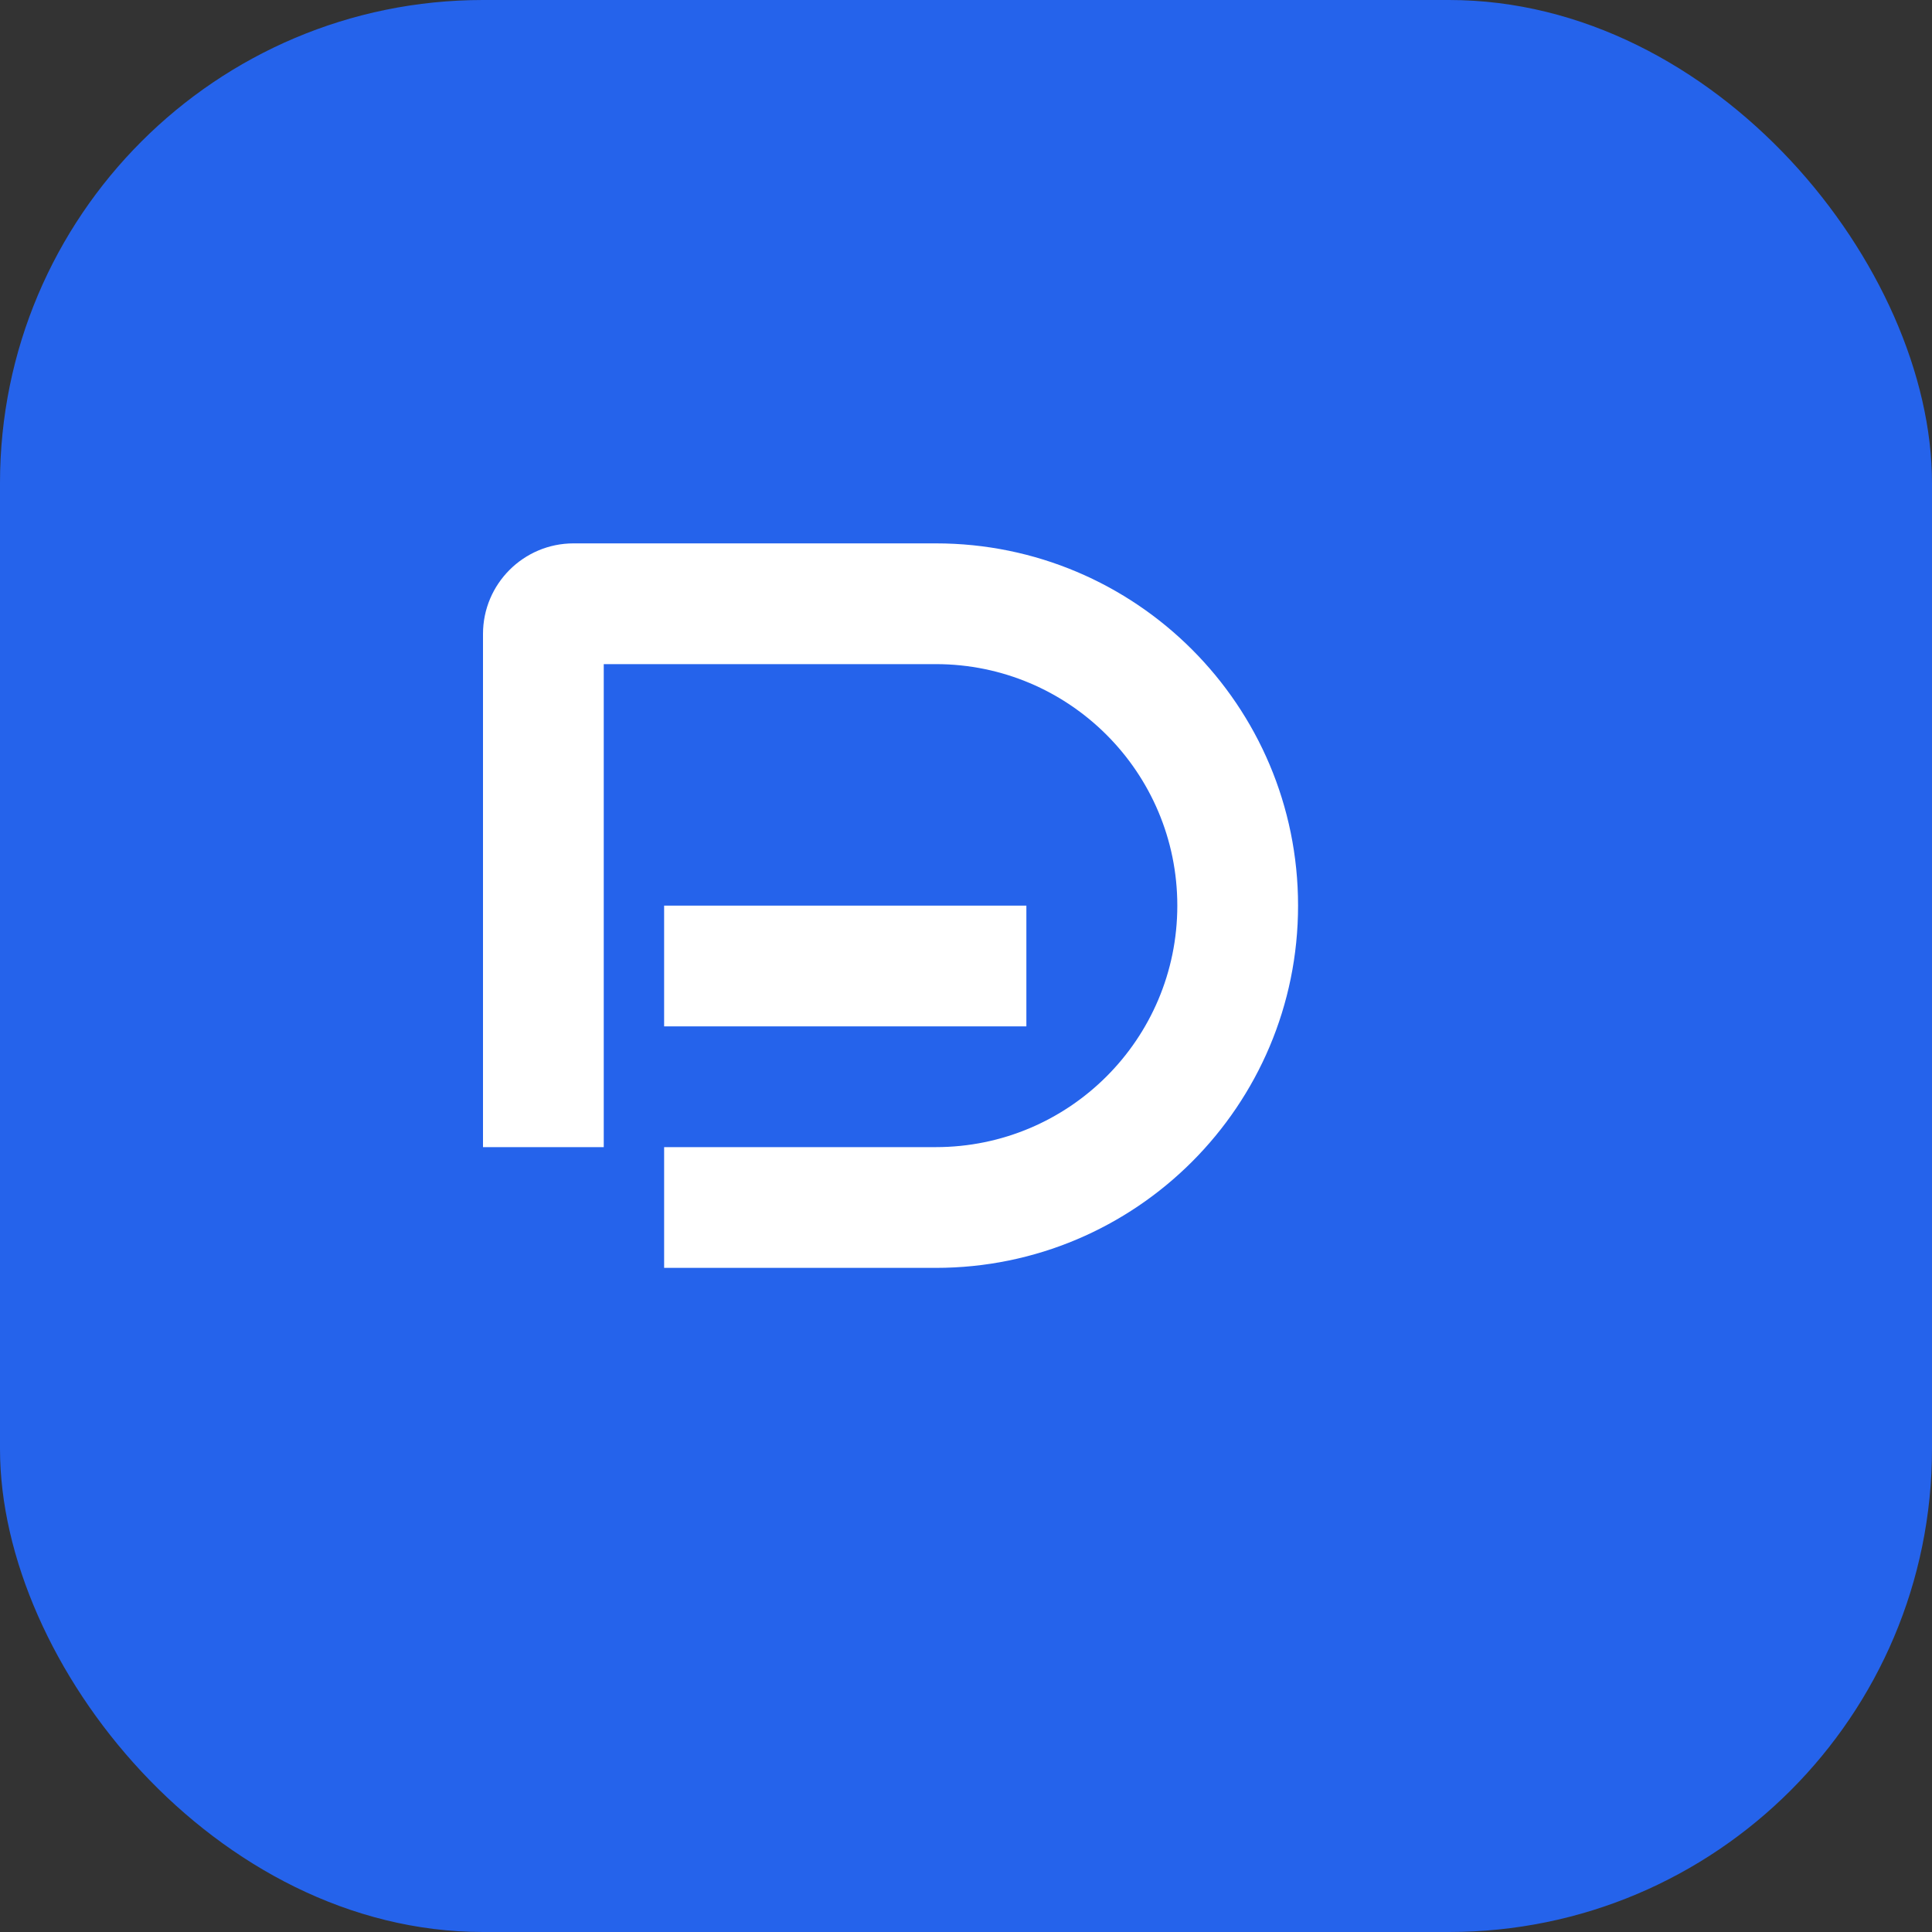 <svg width="32" height="32" viewBox="0 0 32 32" fill="none" xmlns="http://www.w3.org/2000/svg">
  <rect x="0" y="0" width="32" height="32" fill="#333333" stroke="none"/>
  <rect width="32" height="32" rx="8" fill="#2563EB"/>
  <path d="M8 10.5C8 9.672 8.672 9 9.5 9H15.5C18.814 9 21.5 11.686 21.5 15C21.5 18.314 18.814 21 15.5 21H11V19H15.5C17.709 19 19.5 17.209 19.5 15C19.5 12.791 17.709 11 15.5 11H10V19H8V10.5Z" fill="white"/>
  <path d="M11 15H17V17H11V15Z" fill="white"/>
</svg>